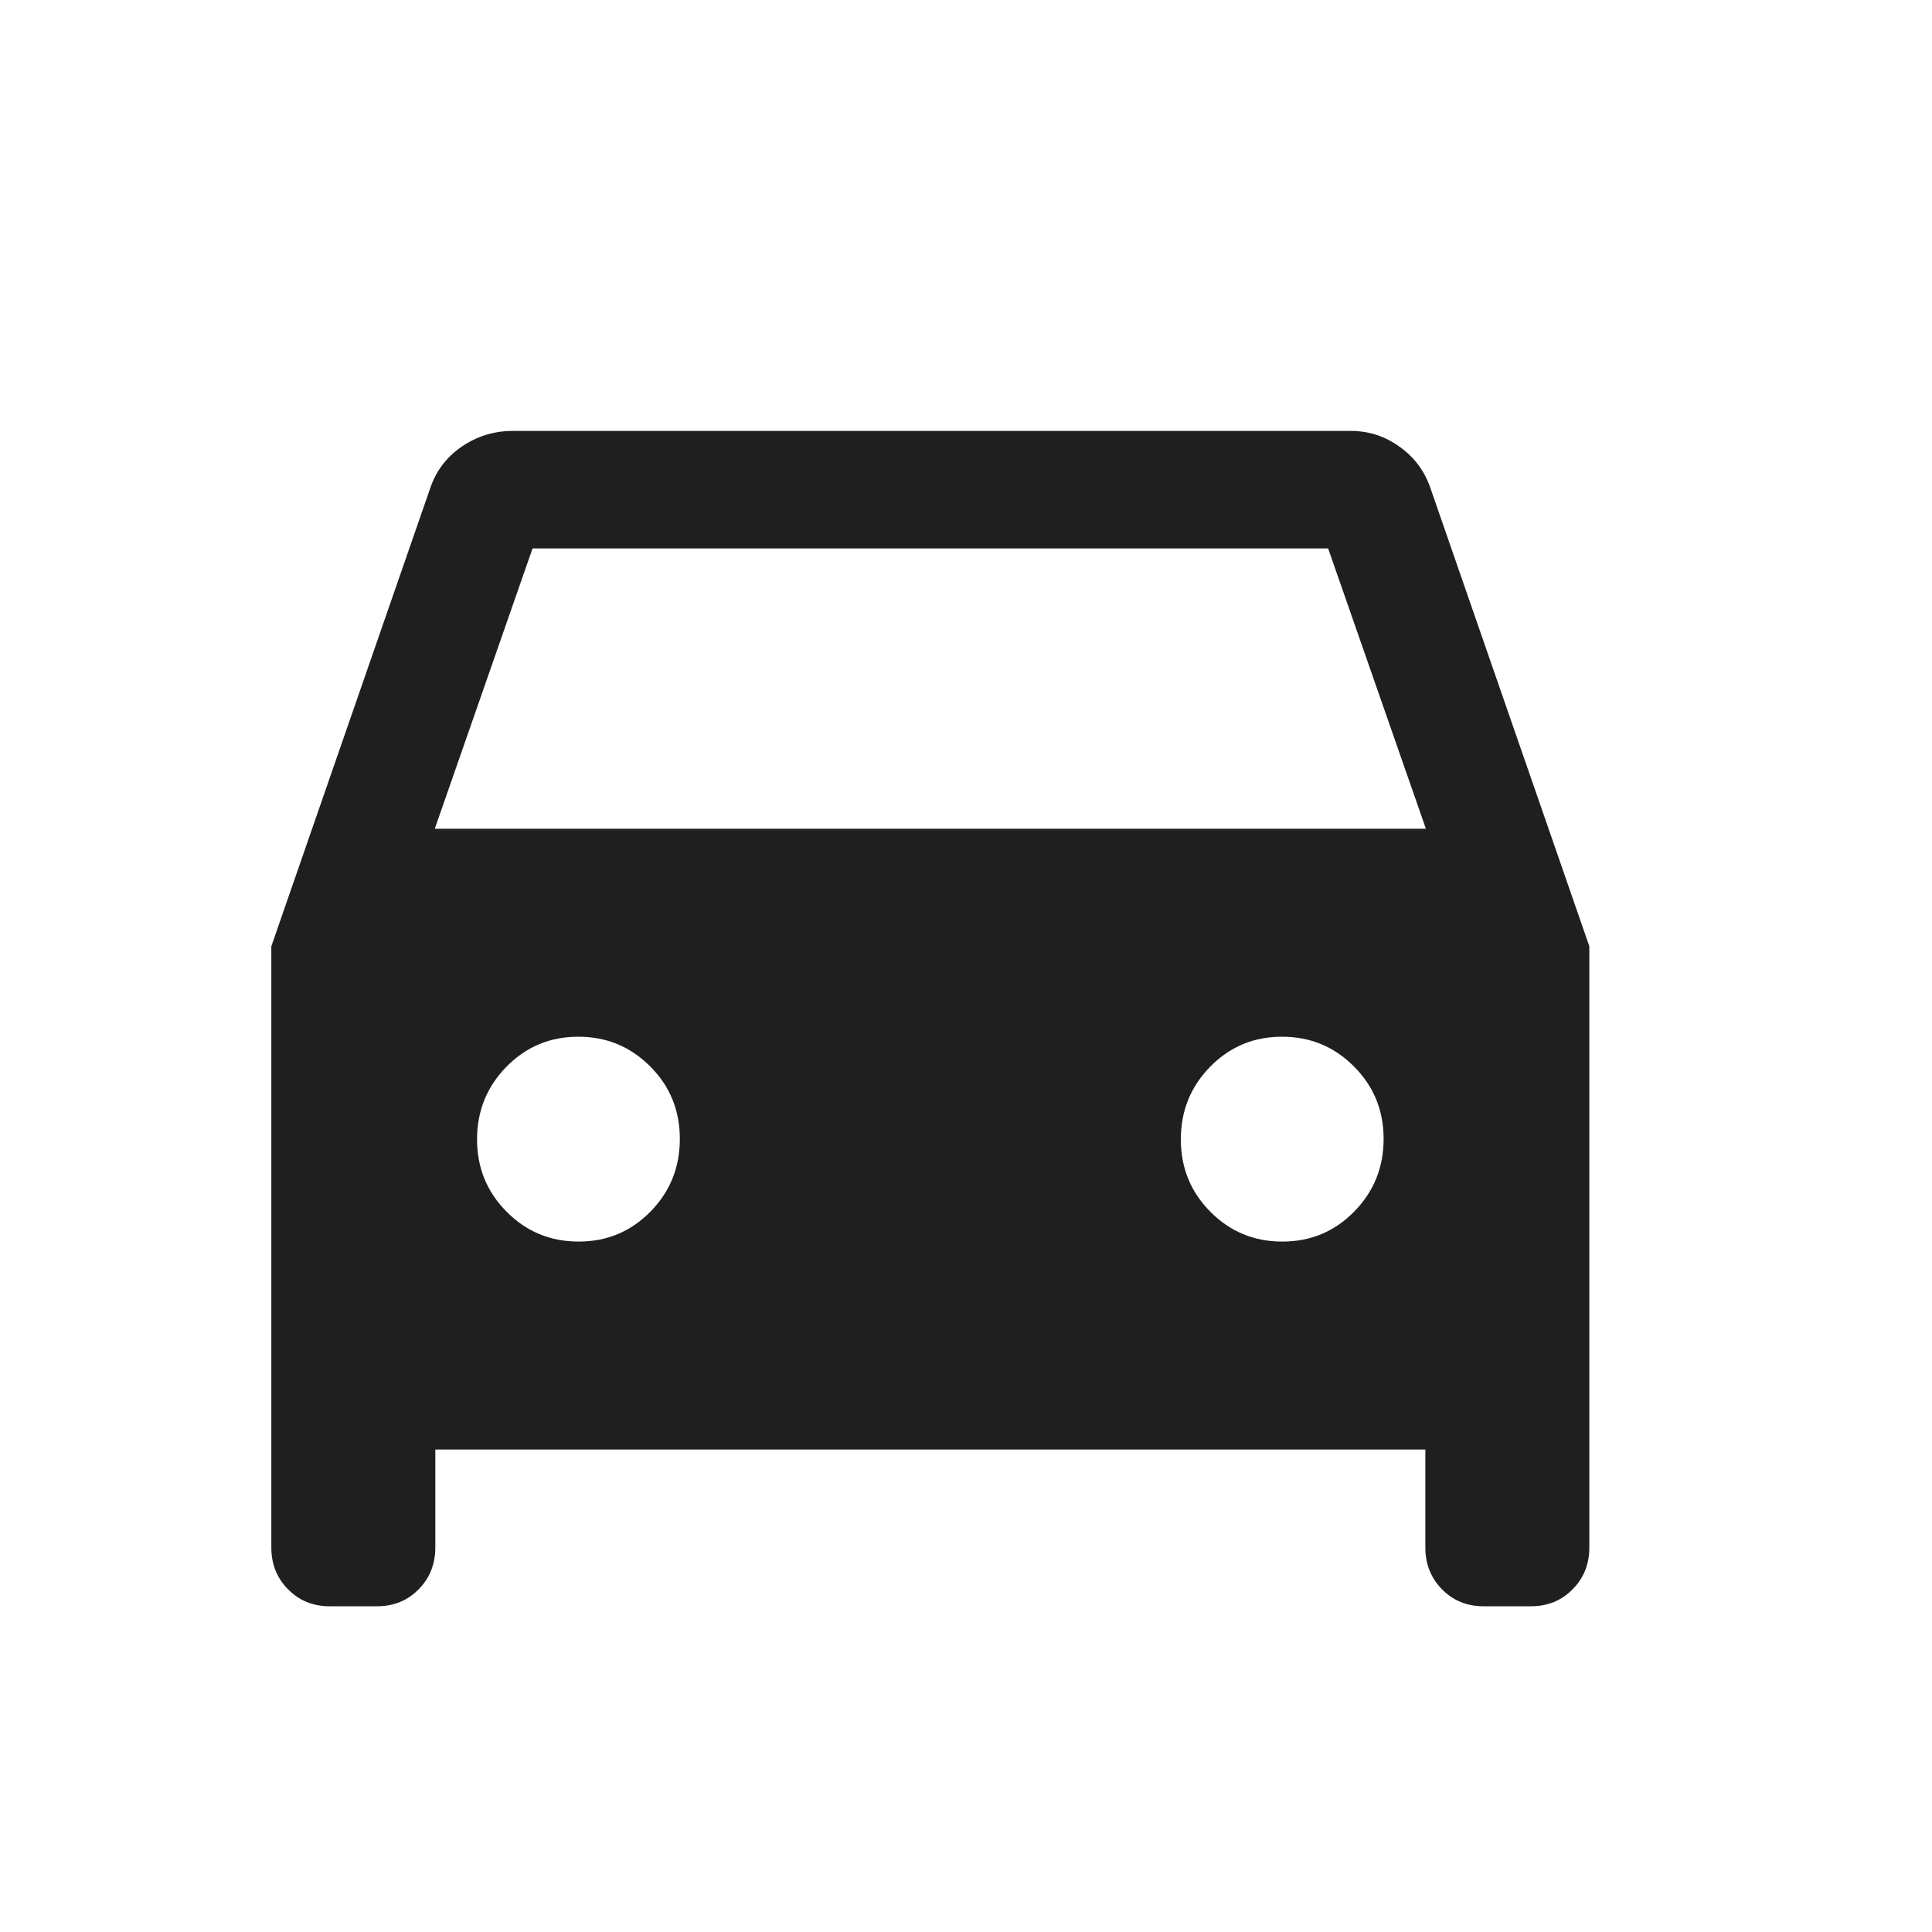 <svg width="25" height="25" viewBox="0 0 25 25" fill="none" xmlns="http://www.w3.org/2000/svg">
<path d="M5.633 18.757V20.024C5.633 20.24 5.561 20.42 5.417 20.566C5.273 20.712 5.094 20.785 4.881 20.785H4.264C4.05 20.785 3.872 20.712 3.728 20.566C3.583 20.42 3.511 20.24 3.511 20.024V12.245L5.56 6.337C5.635 6.104 5.772 5.919 5.971 5.782C6.17 5.645 6.392 5.576 6.637 5.576H17.479C17.714 5.576 17.927 5.646 18.118 5.786C18.31 5.925 18.443 6.109 18.517 6.337L20.566 12.245V20.024C20.566 20.24 20.494 20.42 20.349 20.566C20.205 20.712 20.026 20.785 19.813 20.785H19.196C18.983 20.785 18.804 20.712 18.66 20.566C18.516 20.42 18.444 20.24 18.444 20.024V18.757H5.633ZM5.626 10.724H18.451L17.186 7.097H6.891L5.626 10.724ZM7.488 16.066C7.853 16.066 8.162 15.937 8.416 15.679C8.67 15.421 8.797 15.107 8.797 14.738C8.797 14.369 8.67 14.056 8.414 13.8C8.158 13.543 7.848 13.415 7.483 13.415C7.118 13.415 6.809 13.544 6.555 13.802C6.301 14.06 6.173 14.374 6.173 14.743C6.173 15.112 6.301 15.424 6.557 15.681C6.812 15.938 7.123 16.066 7.488 16.066ZM16.594 16.066C16.959 16.066 17.268 15.937 17.522 15.679C17.776 15.421 17.904 15.107 17.904 14.738C17.904 14.369 17.776 14.056 17.52 13.8C17.265 13.543 16.954 13.415 16.589 13.415C16.224 13.415 15.915 13.544 15.661 13.802C15.407 14.06 15.28 14.374 15.28 14.743C15.28 15.112 15.407 15.424 15.663 15.681C15.918 15.938 16.229 16.066 16.594 16.066Z" fill="#1F1F1F"/>
</svg>
